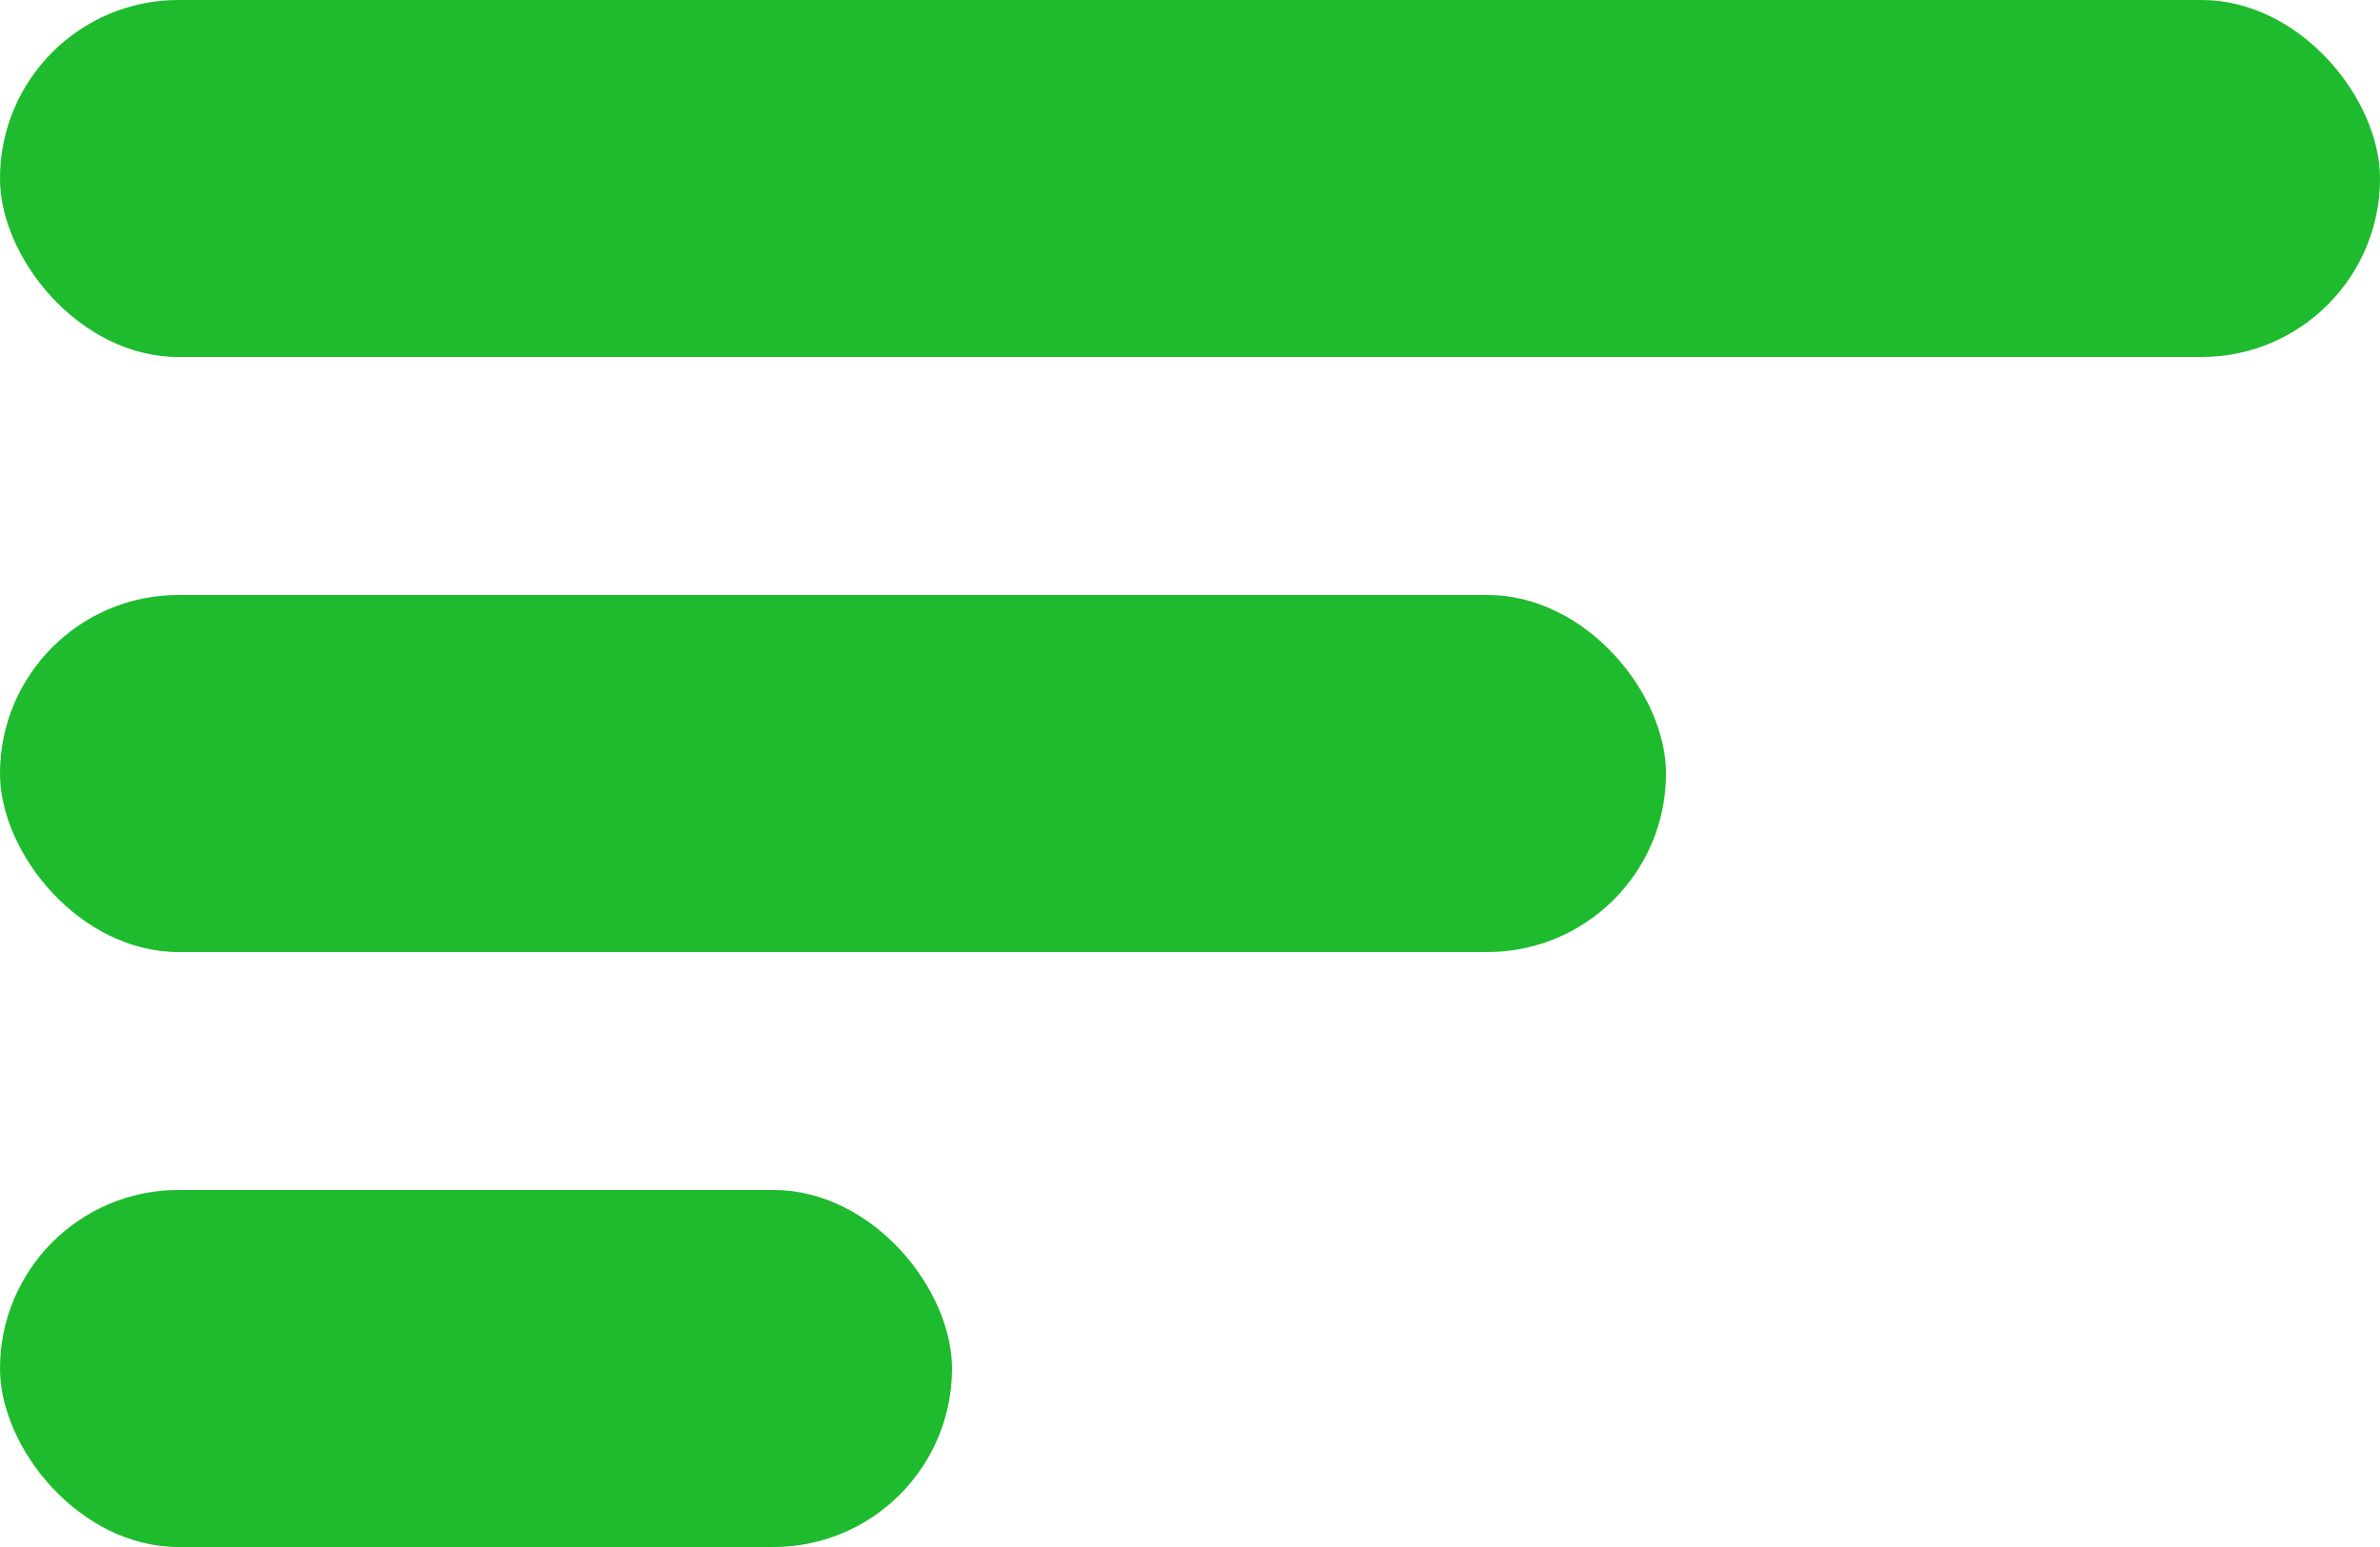 <svg width="20" height="13" viewBox="0 0 20 13" fill="none" xmlns="http://www.w3.org/2000/svg">
<rect width="20" height="3" rx="1.5" fill="#1DBB2D"/>
<rect y="5" width="14" height="3" rx="1.5" fill="#1DBB2D"/>
<rect y="10" width="8" height="3" rx="1.5" fill="#1DBB2D"/>
</svg>

